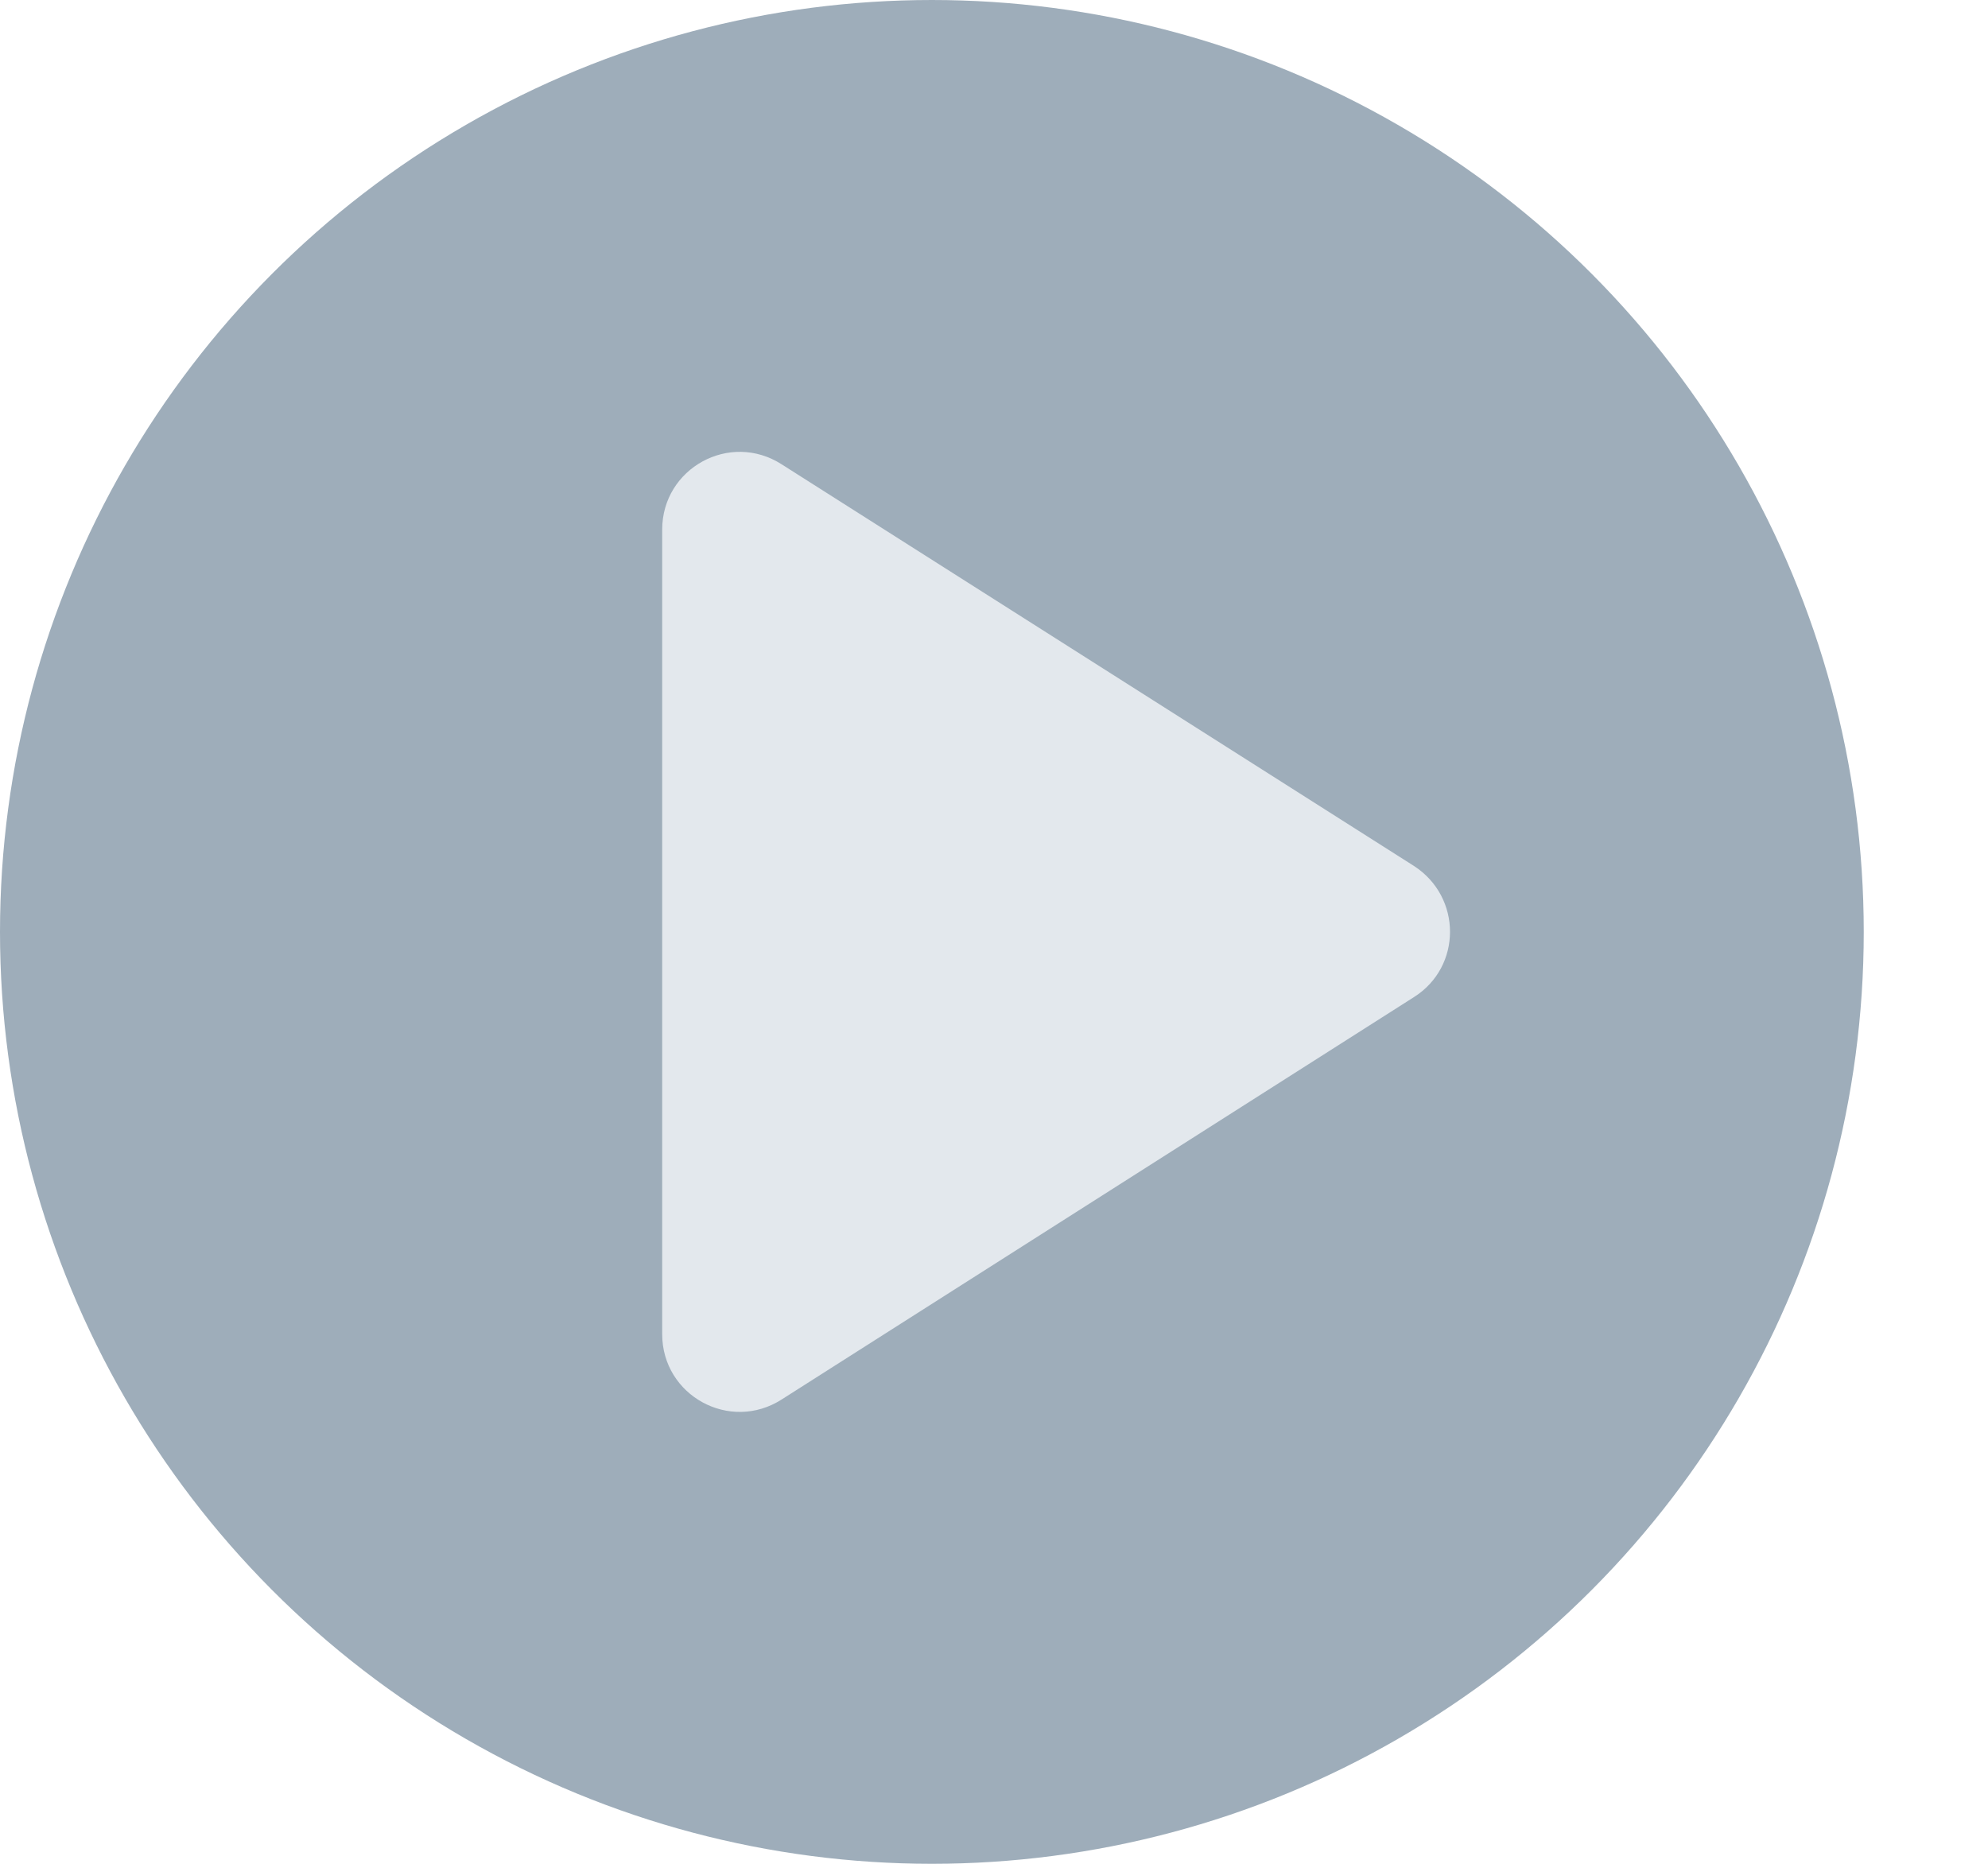 <svg width="32" height="30" viewBox="0 0 32 30" fill="none" xmlns="http://www.w3.org/2000/svg">
<circle cx="15" cy="15" r="15" fill="#9EADBA"/>
<path d="M10.659 8.525V21.475C10.659 22.462 11.747 23.062 12.584 22.525L22.759 16.05C23.534 15.562 23.534 14.438 22.759 13.938L12.584 7.475C11.747 6.937 10.659 7.537 10.659 8.525Z" fill="#E3E8ED"/>
</svg>
